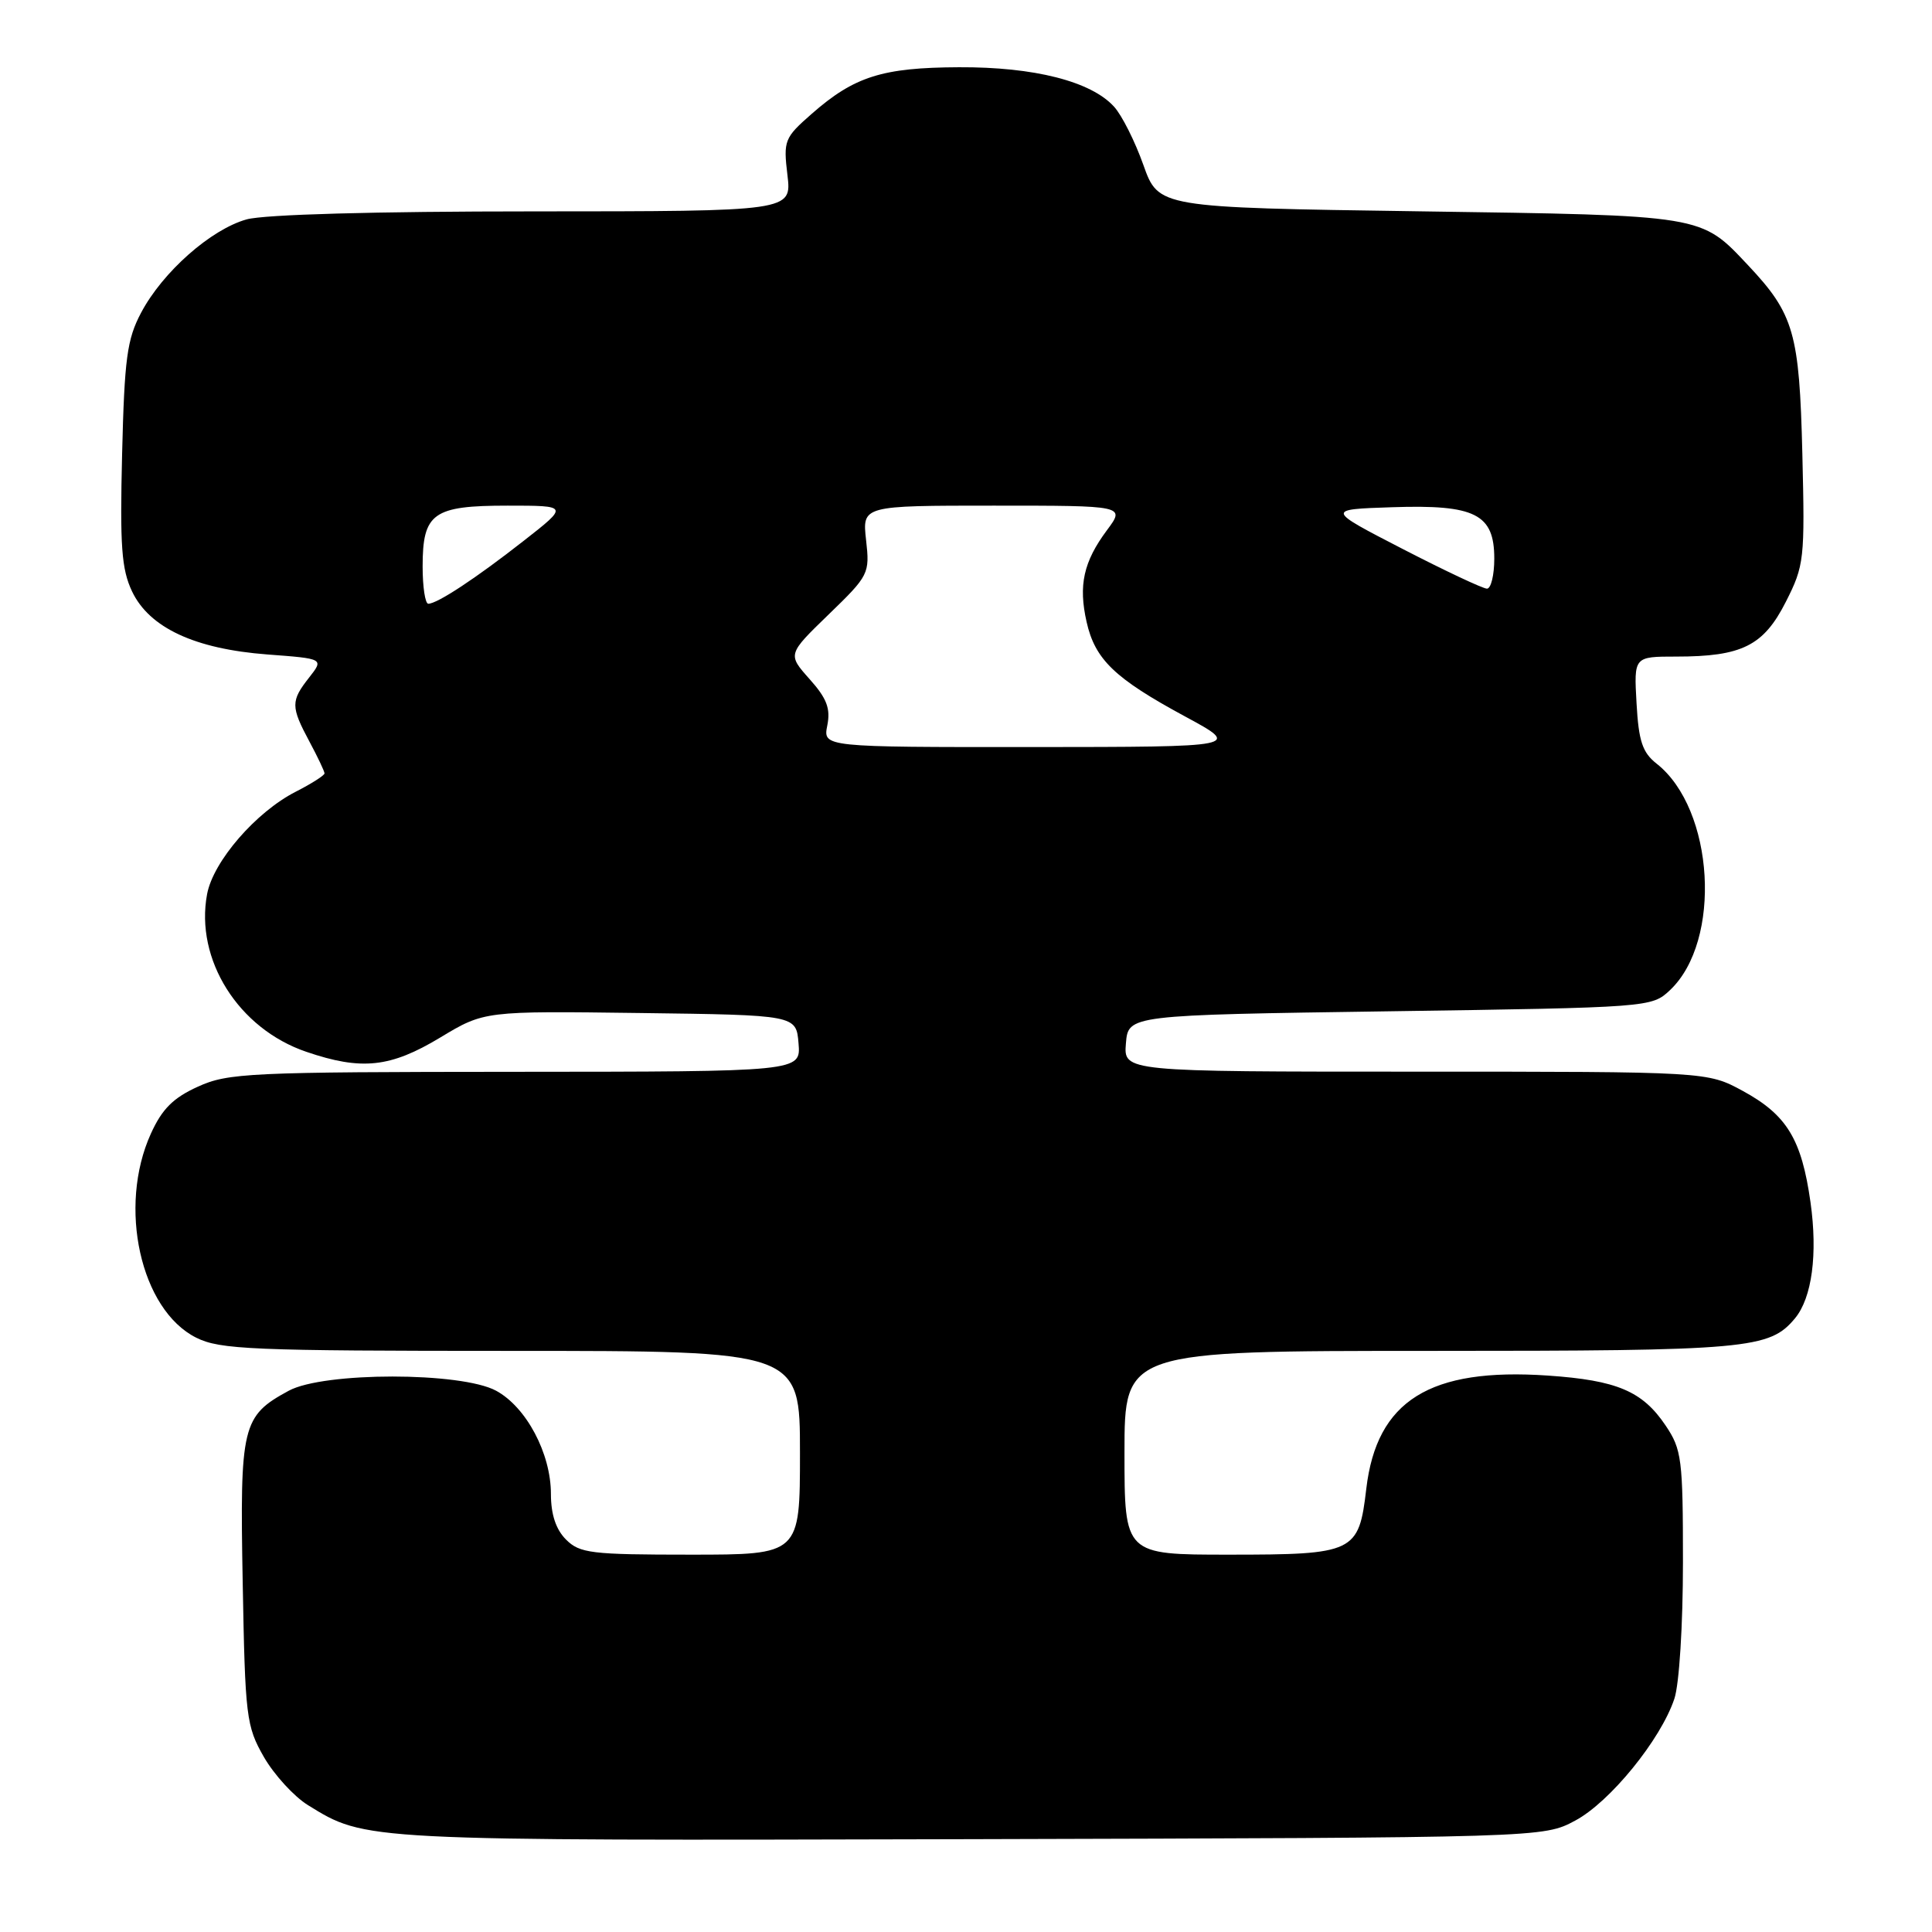 <?xml version="1.0" encoding="UTF-8" standalone="no"?>
<!DOCTYPE svg PUBLIC "-//W3C//DTD SVG 1.1//EN" "http://www.w3.org/Graphics/SVG/1.1/DTD/svg11.dtd" >
<svg xmlns="http://www.w3.org/2000/svg" xmlns:xlink="http://www.w3.org/1999/xlink" version="1.1" viewBox="0 0 256 256">
 <g >
 <path fill="currentColor"
d=" M 208.72 241.24 C 213.32 238.79 220.05 230.52 221.86 225.10 C 222.51 223.18 223.00 215.32 223.00 207.00 C 223.00 193.34 222.84 192.06 220.71 188.90 C 217.64 184.33 214.26 182.90 205.10 182.27 C 189.45 181.20 182.42 185.58 181.04 197.27 C 180.05 205.73 179.48 206.00 162.81 206.00 C 149.00 206.00 149.00 206.00 149.00 192.50 C 149.00 179.00 149.00 179.00 189.53 179.00 C 231.70 179.00 234.47 178.75 237.85 174.68 C 240.10 171.96 240.87 166.18 239.90 159.30 C 238.72 150.94 236.77 147.74 230.94 144.56 C 226.23 142.00 226.23 142.00 187.55 142.00 C 148.88 142.00 148.88 142.00 149.19 138.25 C 149.50 134.50 149.50 134.50 184.17 134.00 C 218.58 133.50 218.86 133.48 221.27 131.21 C 228.20 124.70 227.17 107.21 219.51 101.19 C 217.63 99.71 217.13 98.21 216.85 93.18 C 216.50 87.00 216.50 87.00 222.10 87.00 C 230.82 87.00 233.68 85.57 236.63 79.75 C 239.08 74.92 239.16 74.14 238.82 60.11 C 238.43 44.12 237.72 41.62 231.64 35.16 C 225.31 28.44 226.01 28.55 188.00 28.00 C 153.51 27.50 153.51 27.50 151.50 21.85 C 150.40 18.75 148.66 15.28 147.63 14.15 C 144.59 10.78 137.03 8.86 127.07 8.91 C 116.92 8.95 113.20 10.13 107.56 15.08 C 103.93 18.26 103.79 18.62 104.34 23.20 C 104.91 28.00 104.91 28.00 70.70 28.01 C 49.68 28.01 35.03 28.42 32.68 29.07 C 27.95 30.39 21.56 36.03 18.70 41.43 C 16.83 44.95 16.49 47.50 16.18 60.16 C 15.88 72.35 16.10 75.42 17.50 78.37 C 19.79 83.18 25.81 85.99 35.43 86.72 C 42.92 87.28 42.92 87.28 40.96 89.78 C 38.52 92.88 38.52 93.63 41.00 98.26 C 42.10 100.31 43.00 102.21 43.00 102.48 C 43.00 102.74 41.28 103.84 39.18 104.91 C 33.91 107.60 28.25 114.13 27.44 118.48 C 25.82 127.13 31.59 136.31 40.59 139.37 C 47.91 141.87 51.73 141.46 58.33 137.48 C 64.17 133.96 64.17 133.96 84.83 134.23 C 105.50 134.50 105.50 134.50 105.81 138.25 C 106.12 142.00 106.12 142.00 68.31 142.02 C 33.02 142.04 30.21 142.17 26.22 143.99 C 22.95 145.47 21.47 146.95 19.99 150.22 C 15.59 159.91 18.62 173.56 26.00 177.25 C 29.15 178.82 33.34 179.00 67.75 179.00 C 106.00 179.00 106.00 179.00 106.00 192.50 C 106.00 206.00 106.00 206.00 91.50 206.00 C 78.33 206.00 76.82 205.82 75.00 204.00 C 73.66 202.66 73.00 200.67 73.00 197.96 C 73.00 192.59 69.74 186.45 65.74 184.28 C 61.10 181.77 42.90 181.77 38.26 184.28 C 32.07 187.64 31.77 188.86 32.16 209.72 C 32.48 227.52 32.63 228.72 34.96 232.80 C 36.32 235.16 38.94 238.03 40.79 239.18 C 48.49 243.94 47.84 243.90 128.50 243.70 C 204.50 243.50 204.50 243.50 208.72 241.24 Z  M 109.62 96.13 C 110.07 93.88 109.56 92.54 107.27 89.98 C 104.35 86.70 104.35 86.70 109.81 81.41 C 115.14 76.25 115.26 76.01 114.76 71.56 C 114.25 67.00 114.25 67.00 131.67 67.00 C 149.10 67.00 149.10 67.00 146.68 70.25 C 143.57 74.43 142.88 77.55 143.98 82.41 C 145.10 87.39 147.70 89.89 157.00 94.92 C 164.50 98.97 164.50 98.97 136.78 98.99 C 109.05 99.00 109.05 99.00 109.62 96.13 Z  M 56.00 75.07 C 56.00 67.98 57.37 67.00 67.25 67.00 C 75.35 67.00 75.35 67.00 69.42 71.64 C 63.04 76.64 57.95 79.99 56.75 80.00 C 56.34 80.00 56.00 77.78 56.00 75.07 Z  M 185.88 72.75 C 175.70 67.50 175.70 67.50 184.46 67.21 C 195.48 66.84 198.00 68.11 198.00 74.02 C 198.00 76.21 197.56 78.00 197.03 78.00 C 196.50 78.00 191.48 75.64 185.88 72.75 Z "/>
</g>
</svg>